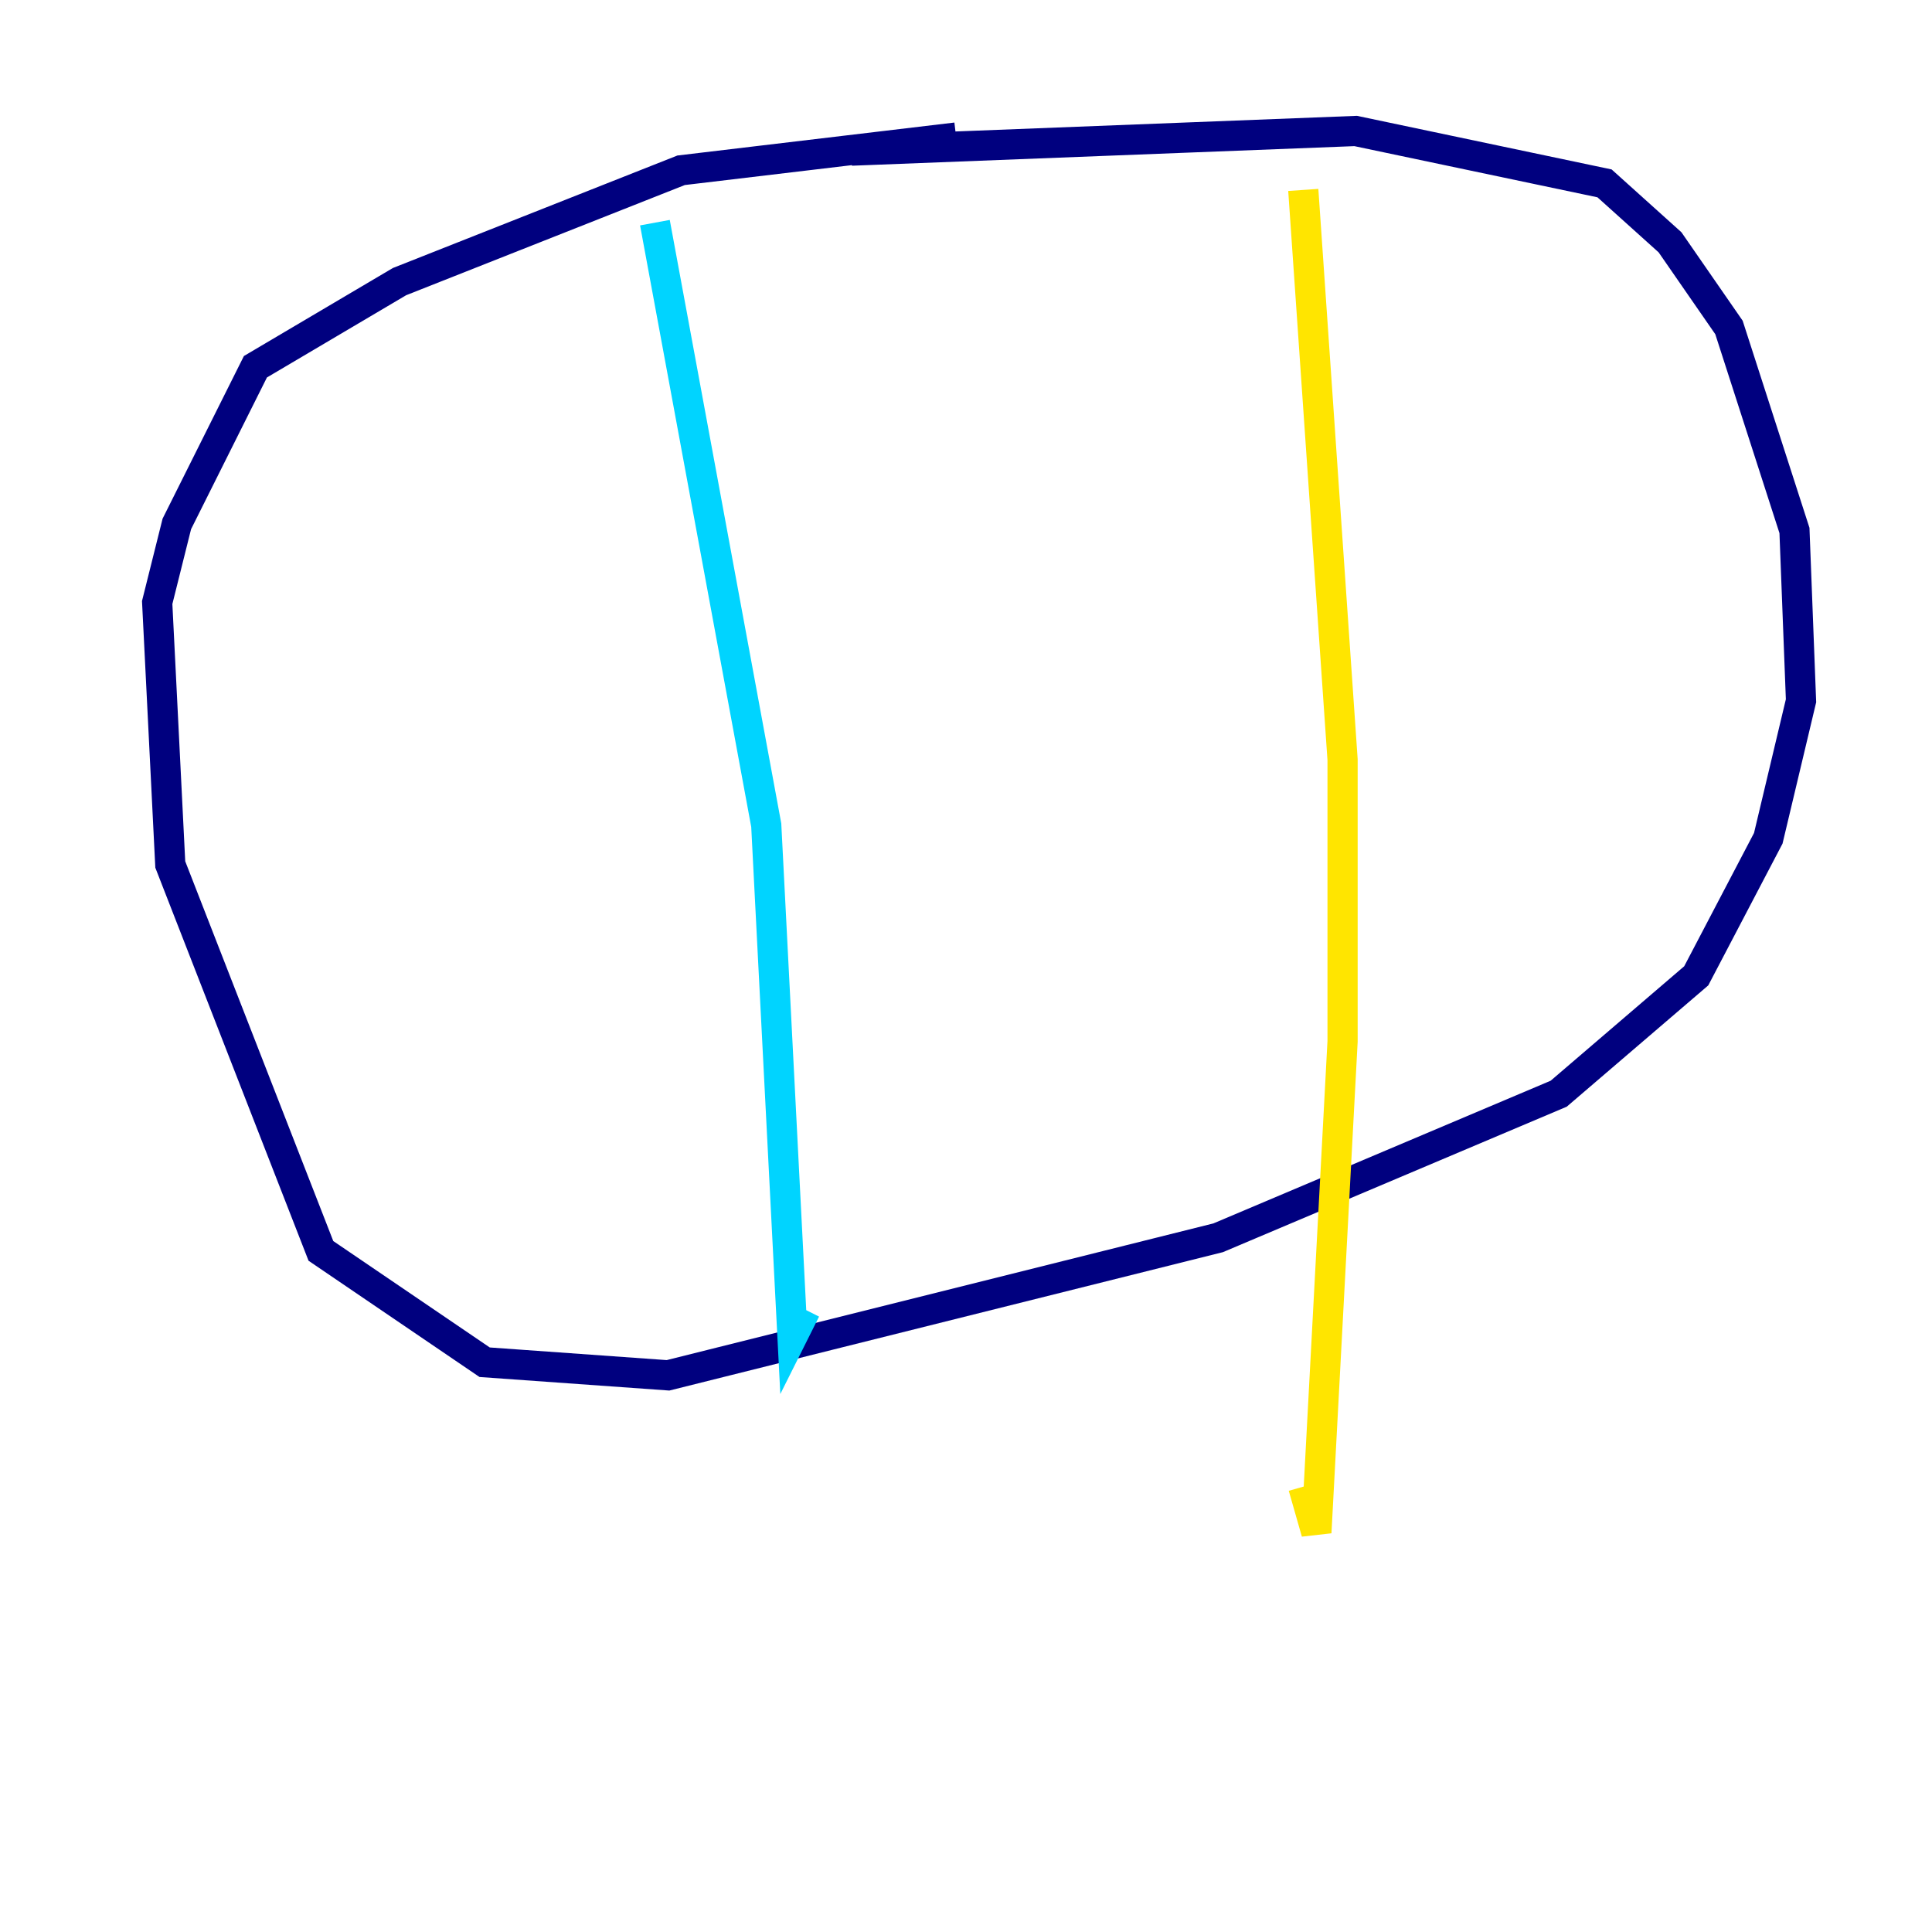 <?xml version="1.0" encoding="utf-8" ?>
<svg baseProfile="tiny" height="128" version="1.2" viewBox="0,0,128,128" width="128" xmlns="http://www.w3.org/2000/svg" xmlns:ev="http://www.w3.org/2001/xml-events" xmlns:xlink="http://www.w3.org/1999/xlink"><defs /><polyline fill="none" points="63.349,9.112 45.125,11.281 26.468,18.658 16.922,24.298 11.715,34.712 10.414,39.919 11.281,57.275 21.261,82.875 32.108,90.251 44.258,91.119 80.705,82.007 103.268,72.461 112.38,64.651 117.153,55.539 119.322,46.427 118.888,35.146 114.549,21.695 110.644,16.054 106.305,12.149 89.817,8.678 56.407,9.98" stroke="#00007f" stroke-width="2" /><polyline fill="none" points="43.39,14.752 50.766,54.671 52.502,88.515 53.37,86.78" stroke="#00d4ff" stroke-width="2" /><polyline fill="none" points="86.346,12.583 88.949,50.332 88.949,68.99 87.214,101.532 86.346,98.495" stroke="#ffe500" stroke-width="2" /><polyline fill="none" points="8.678,57.275 8.678,57.275" stroke="#7f0000" stroke-width="2" /></svg>